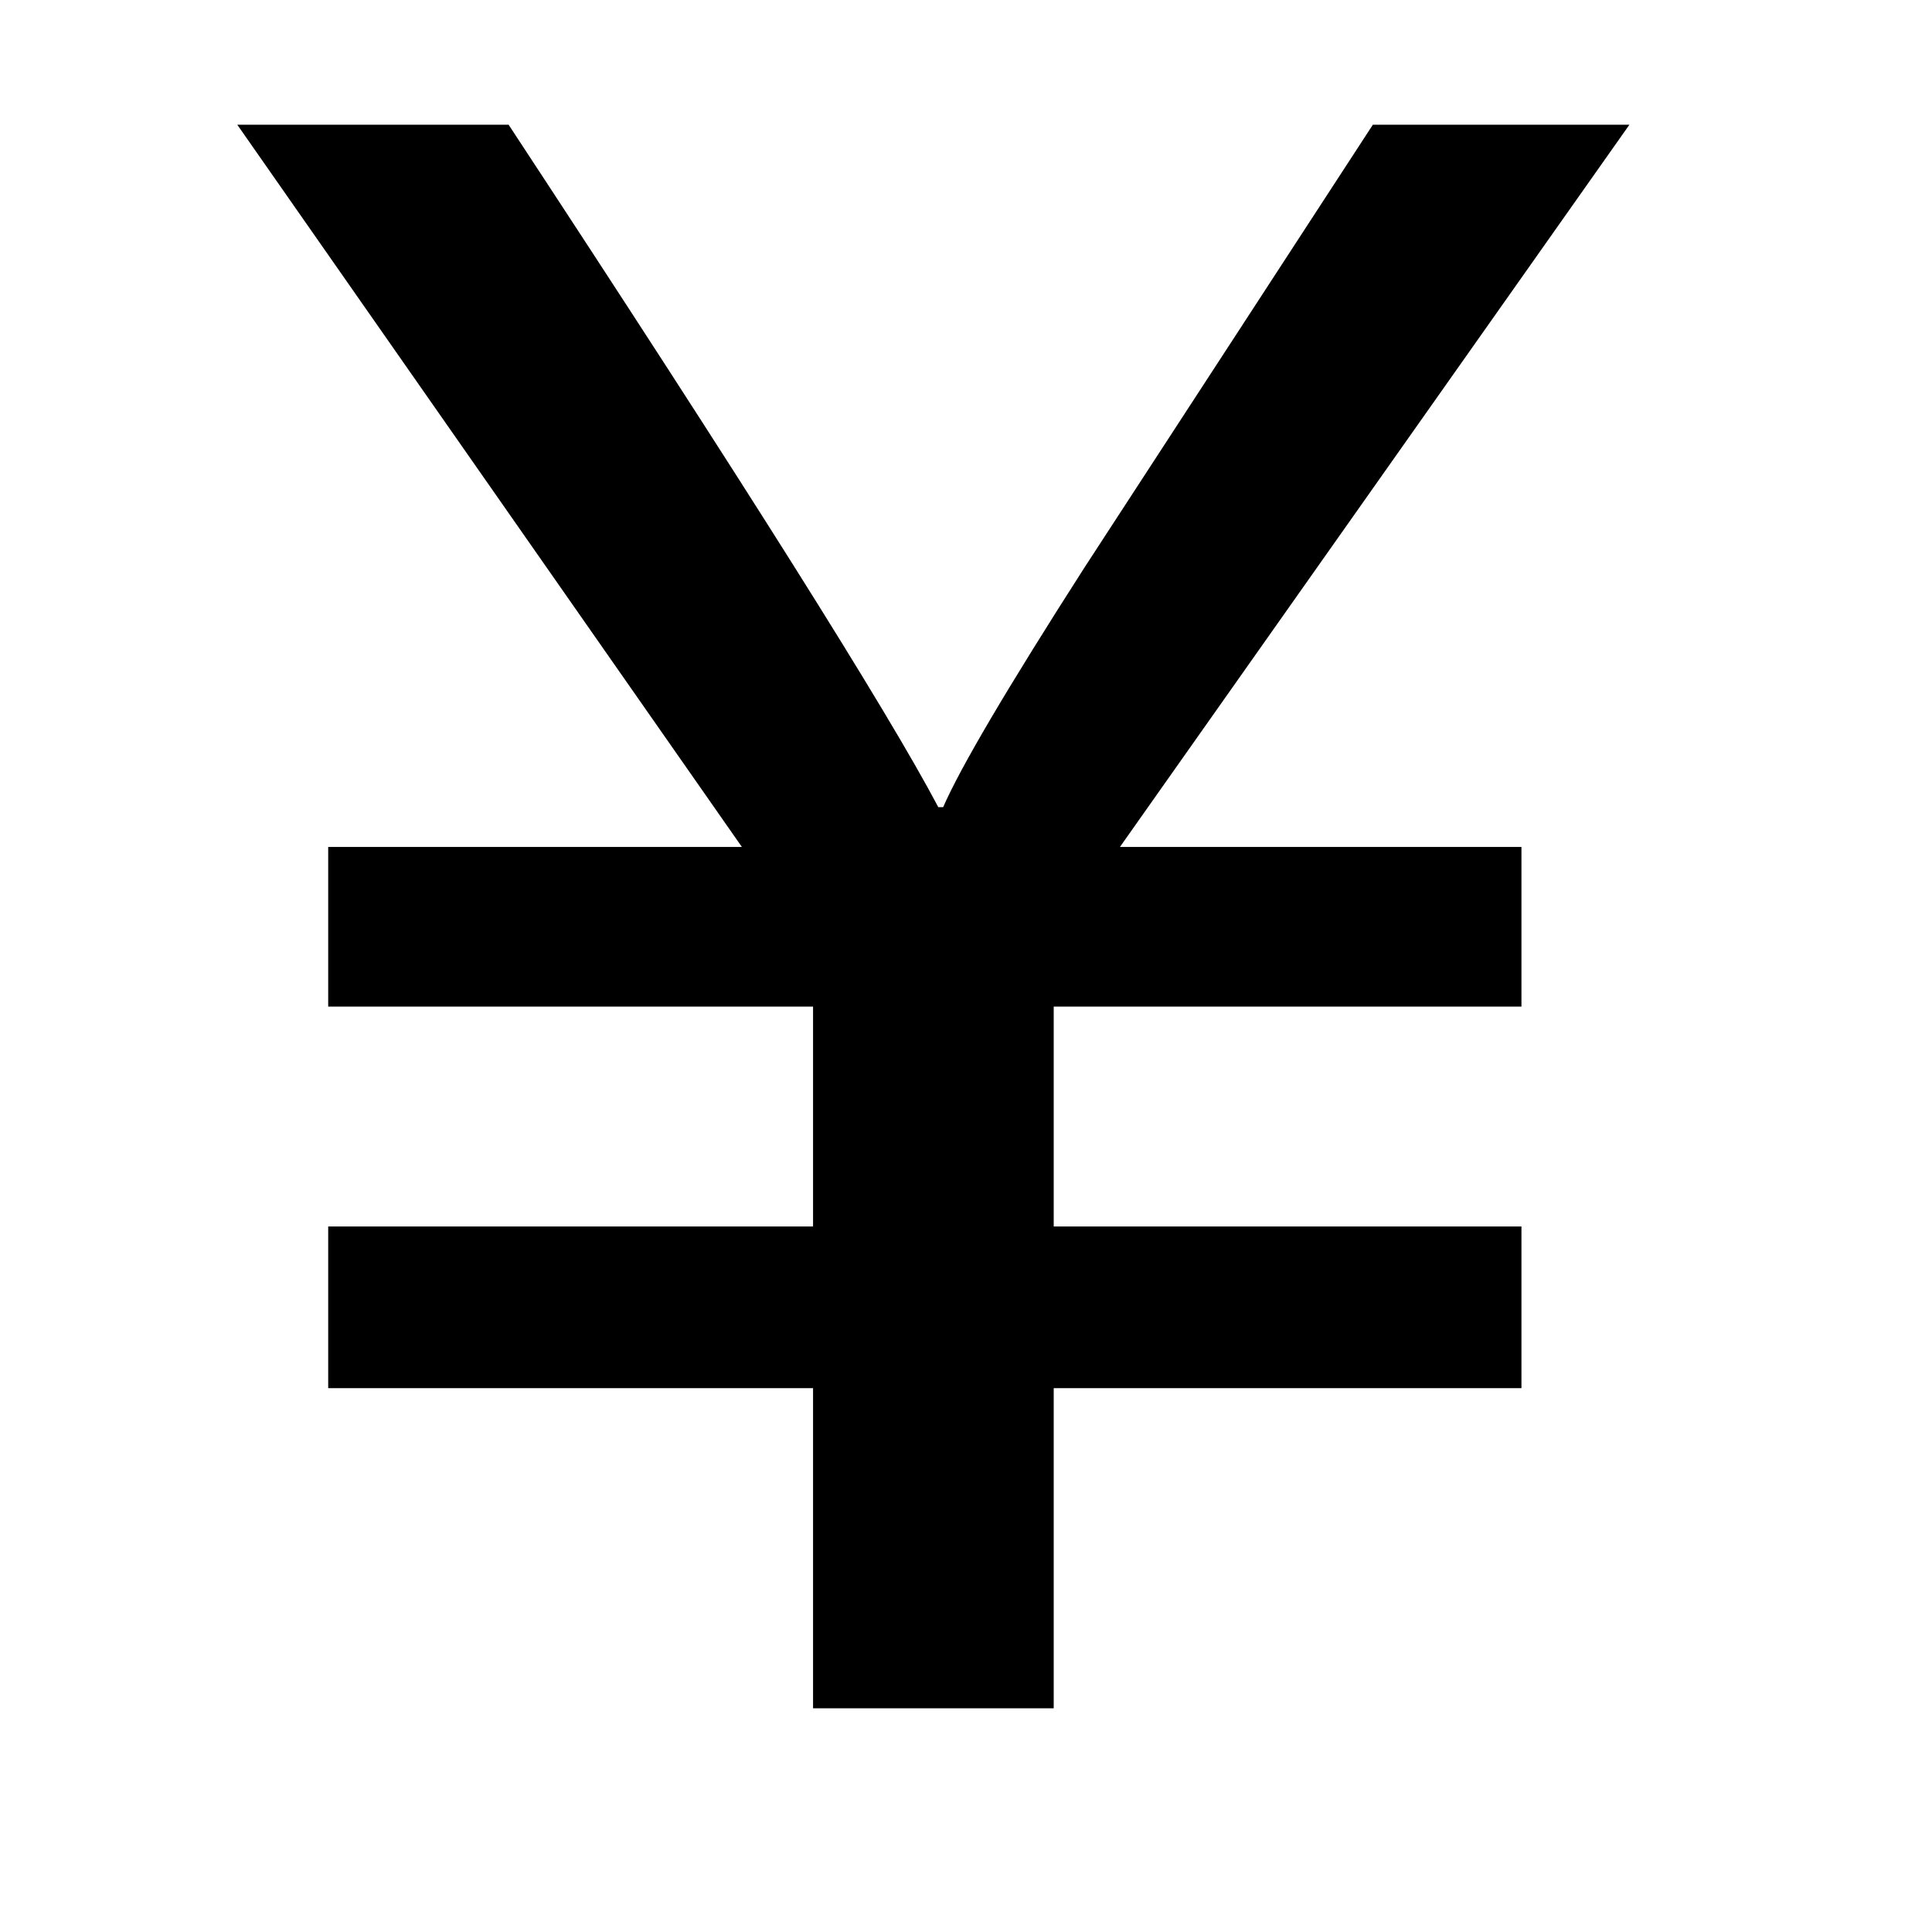 <?xml version="1.0" standalone="no"?><!DOCTYPE svg PUBLIC "-//W3C//DTD SVG 1.1//EN" "http://www.w3.org/Graphics/SVG/1.1/DTD/svg11.dtd"><svg t="1561024814626" class="icon" viewBox="0 0 1024 1024" version="1.1" xmlns="http://www.w3.org/2000/svg" p-id="1897" xmlns:xlink="http://www.w3.org/1999/xlink" width="200" height="200"><defs><style type="text/css"></style></defs><path d="M863.612 66.116L593.589 448.901H806.4v84.62H558.487v116.54H806.4v85.678H558.487v169.697H430.938V735.739H173.95v-85.678h256.988V533.521H173.95v-84.62h219.261L125.769 66.116h143.809c124.97 190.103 200.836 310.698 227.738 361.689h2.579c9.122-21.005 34.087-63.291 74.807-126.86L727.633 66.116h135.979z" p-id="1898"></path></svg>